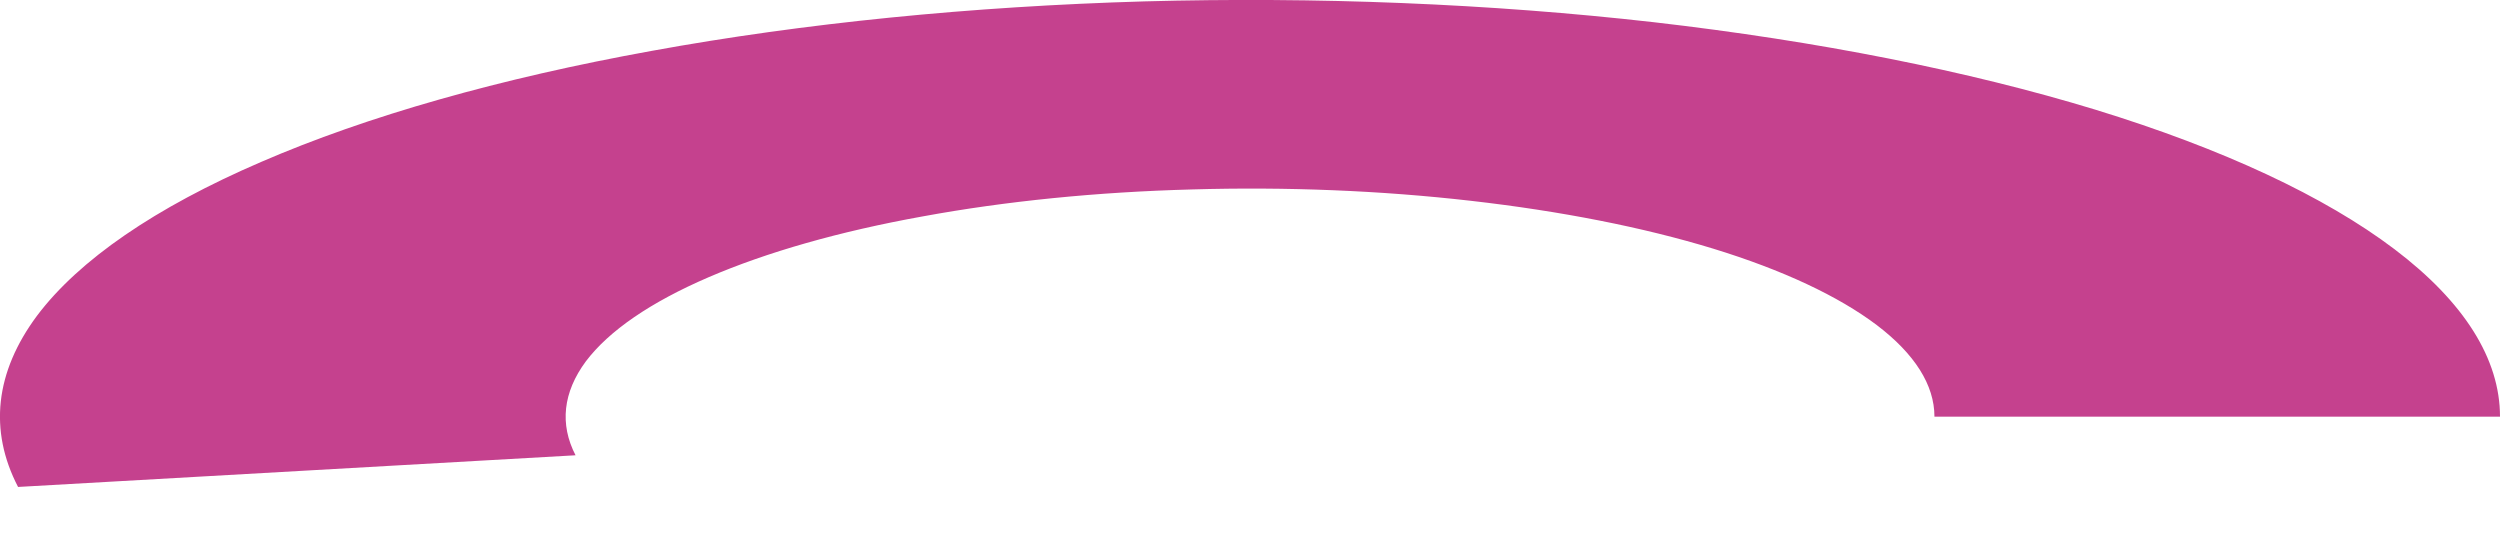 <svg width="9" height="2" viewBox="0 0 9 2" fill="none" xmlns="http://www.w3.org/2000/svg">
<path d="M9 1.5C9 1.292 8.871 1.087 8.62 0.897C8.369 0.707 8.003 0.536 7.544 0.395C7.085 0.255 6.544 0.148 5.954 0.08C5.364 0.013 4.739 -0.012 4.119 0.005C3.498 0.023 2.895 0.083 2.347 0.183C1.8 0.282 1.321 0.418 0.94 0.583C0.559 0.747 0.284 0.936 0.133 1.137C-0.017 1.339 -0.041 1.549 0.065 1.753L2.072 1.639C2.014 1.527 2.027 1.412 2.109 1.301C2.192 1.191 2.342 1.088 2.551 0.998C2.76 0.908 3.022 0.833 3.322 0.779C3.621 0.724 3.951 0.691 4.291 0.682C4.631 0.672 4.973 0.686 5.296 0.723C5.619 0.76 5.915 0.818 6.167 0.895C6.418 0.972 6.618 1.066 6.756 1.17C6.893 1.274 6.964 1.386 6.964 1.5H9Z" fill="#C5418E"/>
</svg>
